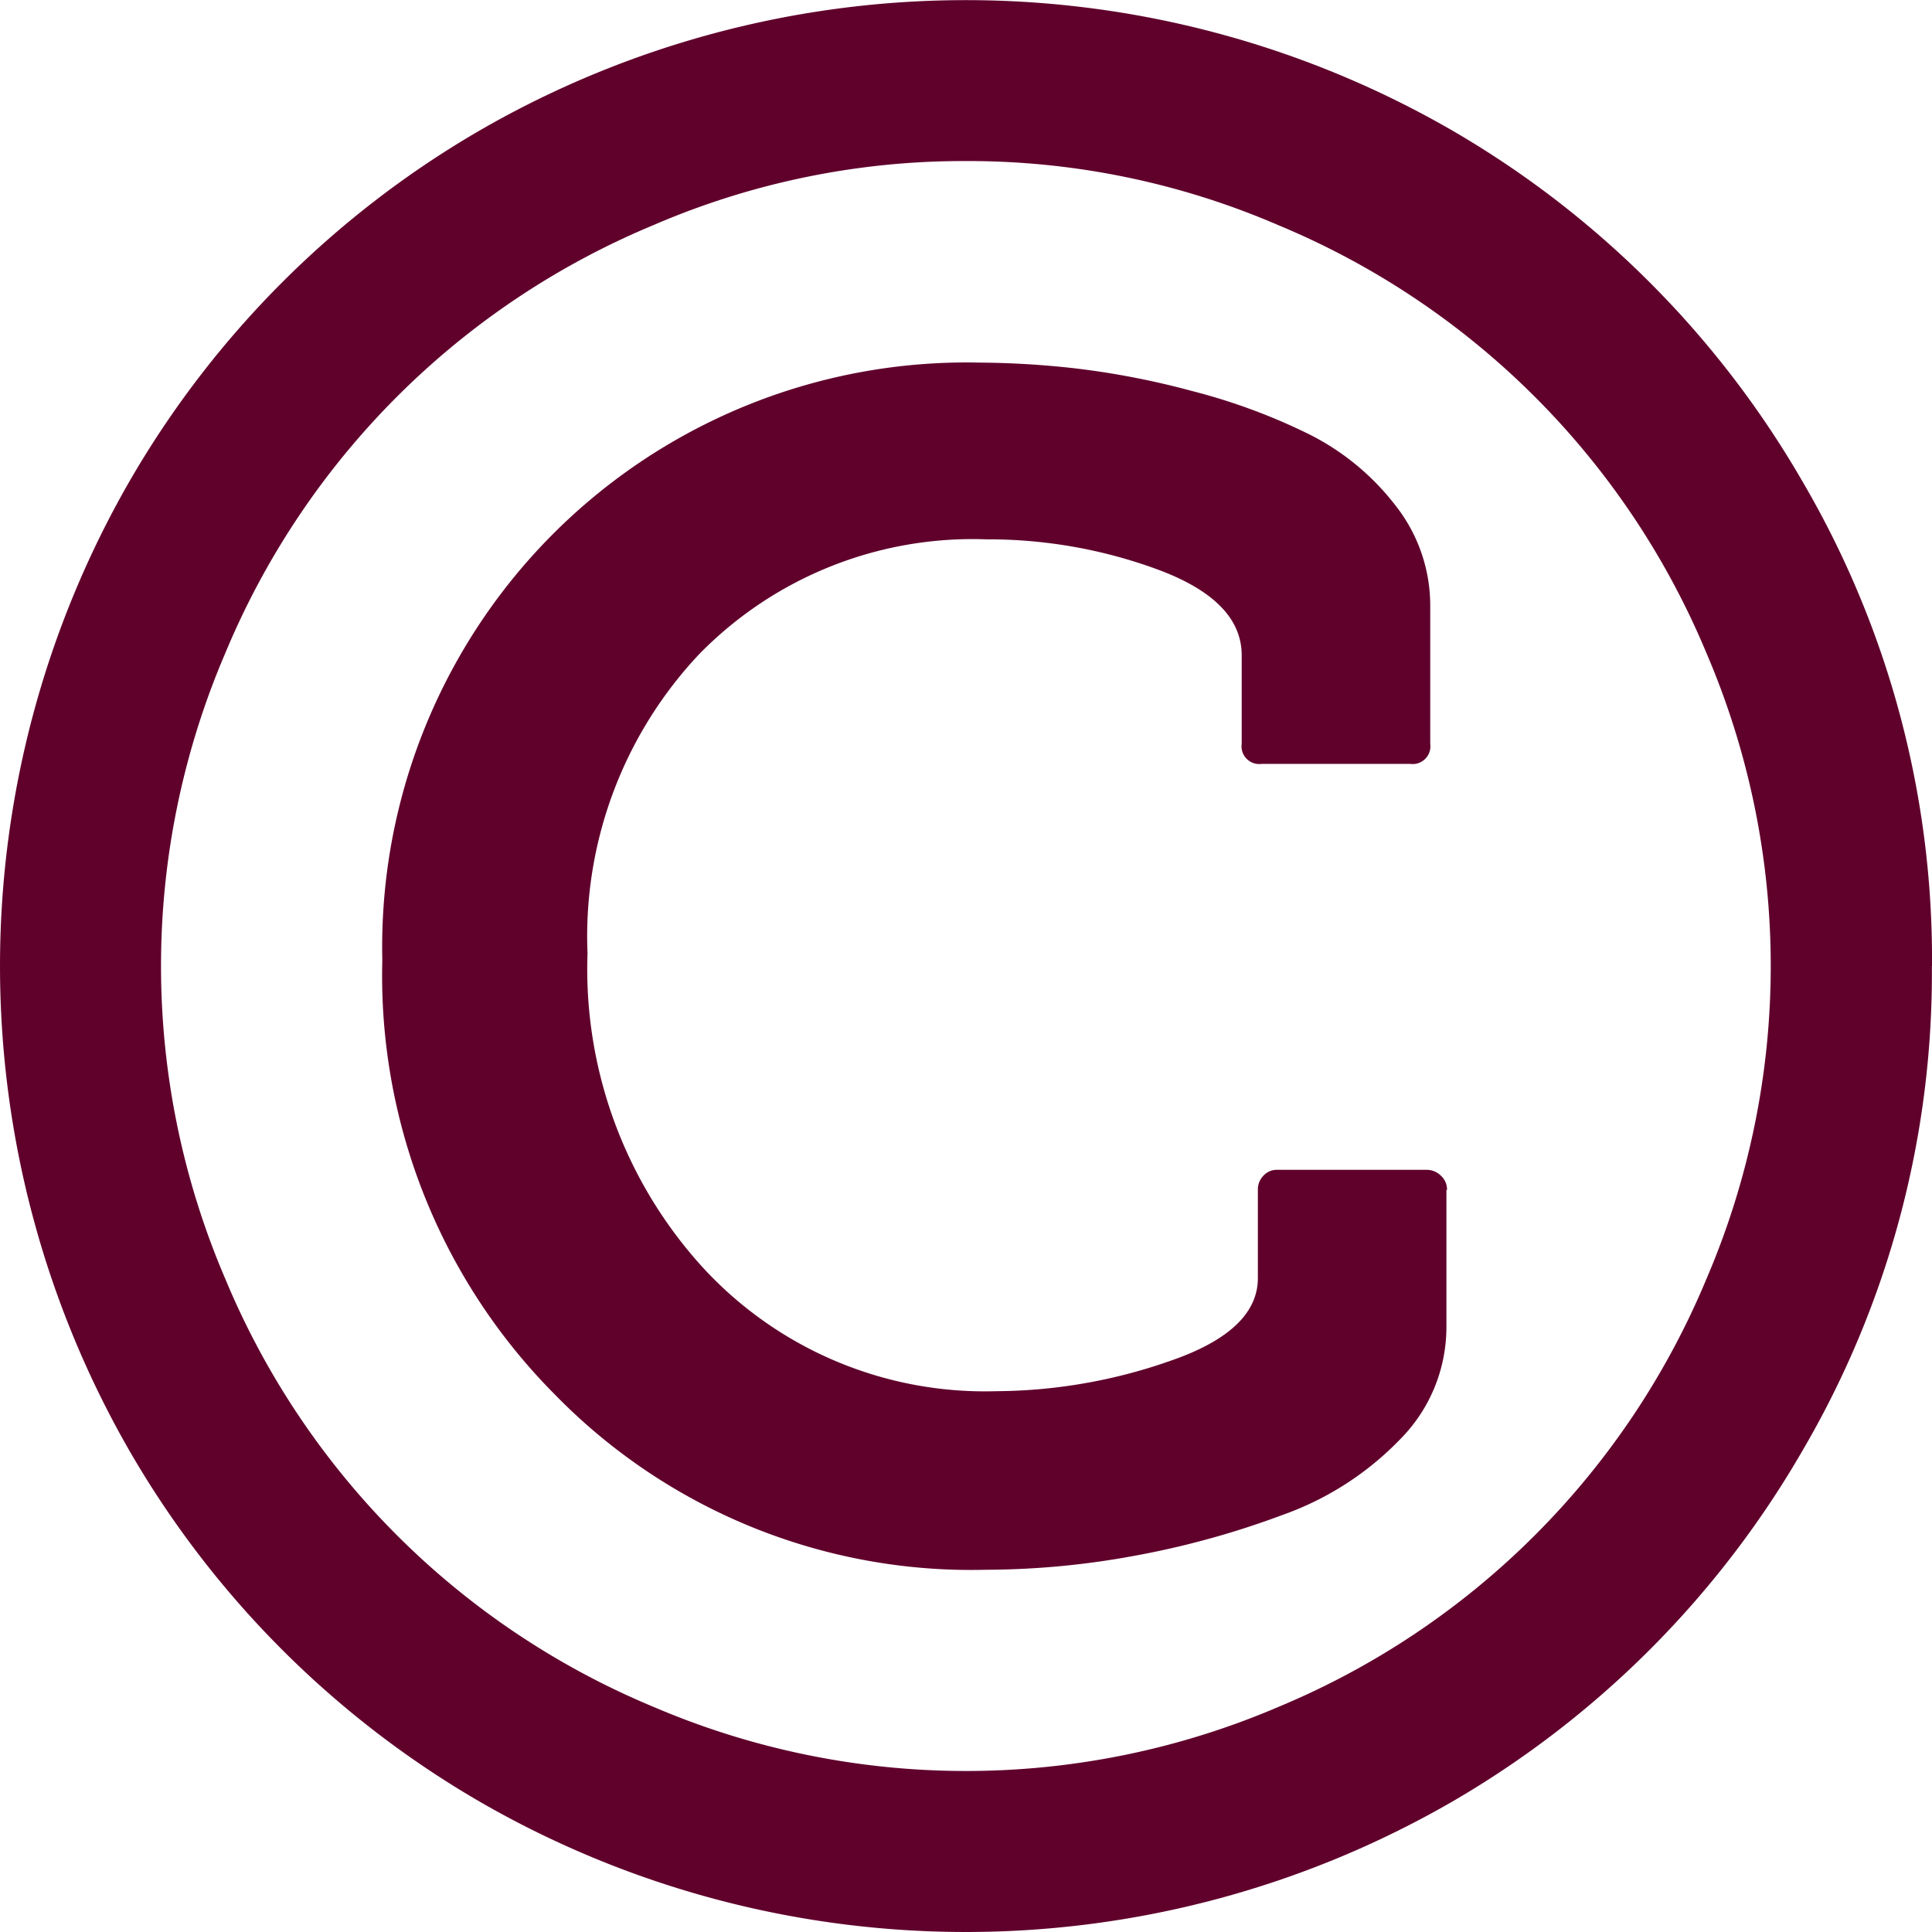 <svg xmlns="http://www.w3.org/2000/svg" width="15.883" height="15.883" viewBox="0 0 15.883 15.883">
  <defs>
    <style>
      .cls-1 {
        fill: #60012c;
      }
    </style>
  </defs>
  <path id="Icon_metro-copyright" data-name="Icon metro-copyright" class="cls-1" d="M16.661,14.189v1.127a1.309,1.309,0,0,1-.377.92,2.508,2.508,0,0,1-.972.626,7.108,7.108,0,0,1-1.22.336,6.787,6.787,0,0,1-1.215.114,4.78,4.78,0,0,1-3.542-1.437A4.884,4.884,0,0,1,7.913,12.3a4.805,4.805,0,0,1,4.912-4.912,7.3,7.3,0,0,1,.781.047,6.672,6.672,0,0,1,.962.186,4.933,4.933,0,0,1,.956.352,2.059,2.059,0,0,1,.714.584,1.329,1.329,0,0,1,.29.838v1.127a.146.146,0,0,1-.165.165h-1.22a.146.146,0,0,1-.165-.165V9.794q0-.445-.677-.7a4.025,4.025,0,0,0-1.422-.253,3.142,3.142,0,0,0-2.363.946A3.384,3.384,0,0,0,9.6,12.245a3.642,3.642,0,0,0,.946,2.58,3.15,3.15,0,0,0,2.414,1.019,4.381,4.381,0,0,0,1.427-.248q.724-.248.724-.682v-.724a.161.161,0,0,1,.047-.119.149.149,0,0,1,.109-.047H16.5a.166.166,0,0,1,.114.047.153.153,0,0,1,.052.119Zm-3.95-8.458a6.433,6.433,0,0,0-2.57.527A6.526,6.526,0,0,0,6.621,9.779a6.524,6.524,0,0,0,0,5.139,6.526,6.526,0,0,0,3.521,3.521,6.524,6.524,0,0,0,5.139,0A6.526,6.526,0,0,0,18.8,14.918a6.524,6.524,0,0,0,0-5.139,6.526,6.526,0,0,0-3.521-3.521,6.433,6.433,0,0,0-2.57-.527Zm7.941,6.618a7.769,7.769,0,0,1-1.065,3.986,7.906,7.906,0,0,1-2.89,2.89,7.992,7.992,0,0,1-7.972,0,7.906,7.906,0,0,1-2.89-2.89,7.992,7.992,0,0,1,0-7.972,7.906,7.906,0,0,1,2.89-2.89,7.992,7.992,0,0,1,7.972,0,7.906,7.906,0,0,1,2.89,2.89A7.769,7.769,0,0,1,20.653,12.348Z" transform="translate(-4.77 -4.407)"/>
</svg>
